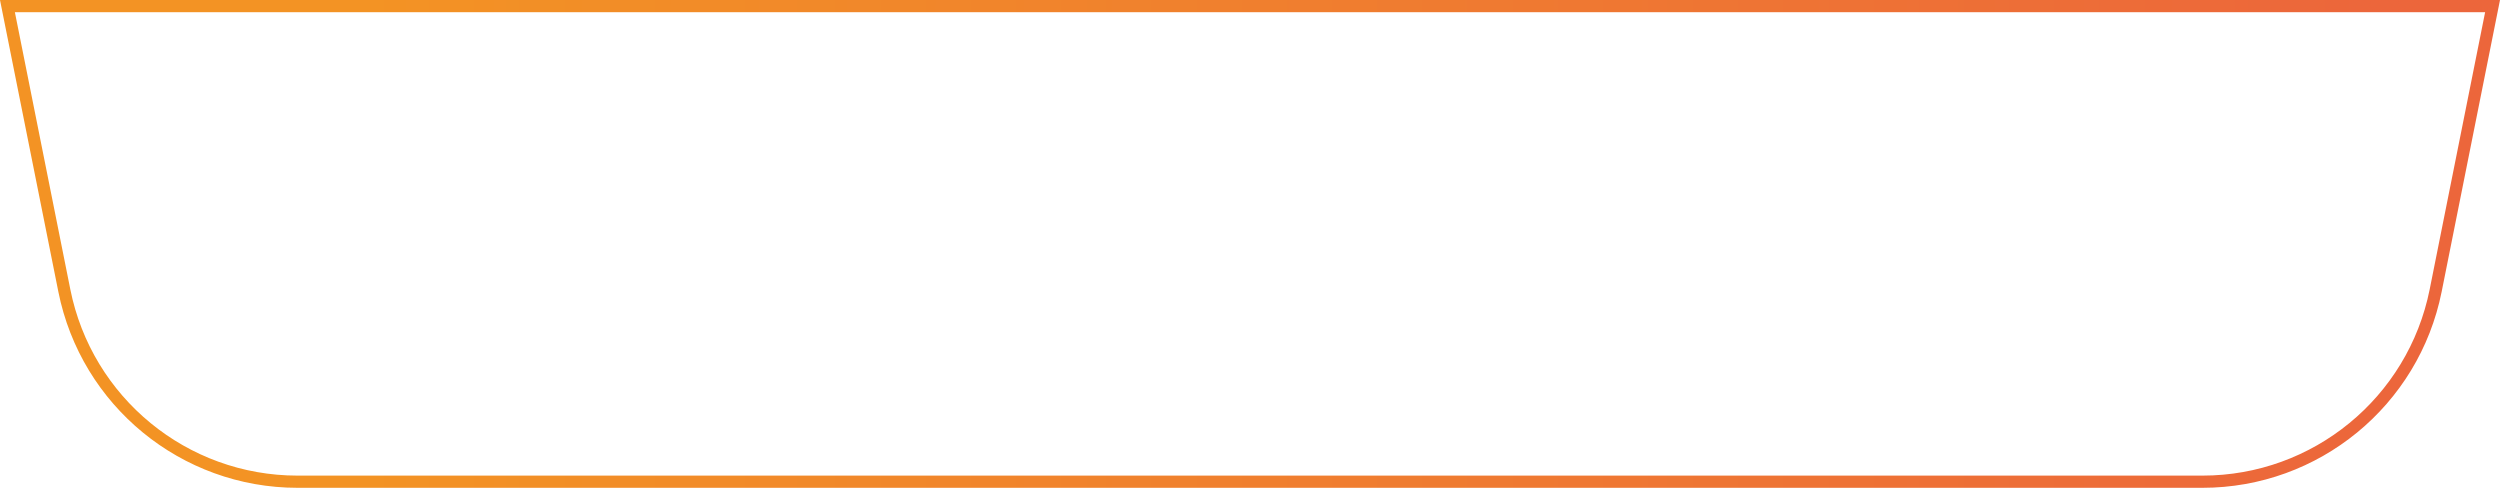 <svg width="410" height="80" viewBox="0 0 410 80" fill="none" xmlns="http://www.w3.org/2000/svg">
<path d="M10.55 47.648L1.22 1H408.78L399.45 47.648C395.805 65.878 379.798 79 361.208 79H48.792C30.202 79 14.195 65.878 10.55 47.648Z" stroke="url(#paint0_linear)" stroke-width="2"/>
<defs>
<linearGradient id="paint0_linear" x1="1.63887e-05" y1="80" x2="392.431" y2="80" gradientUnits="userSpaceOnUse">
<stop offset="0.151" stop-color="#F39324"/>
<stop offset="1" stop-color="#EC663B"/>
</linearGradient>
</defs>
</svg>
